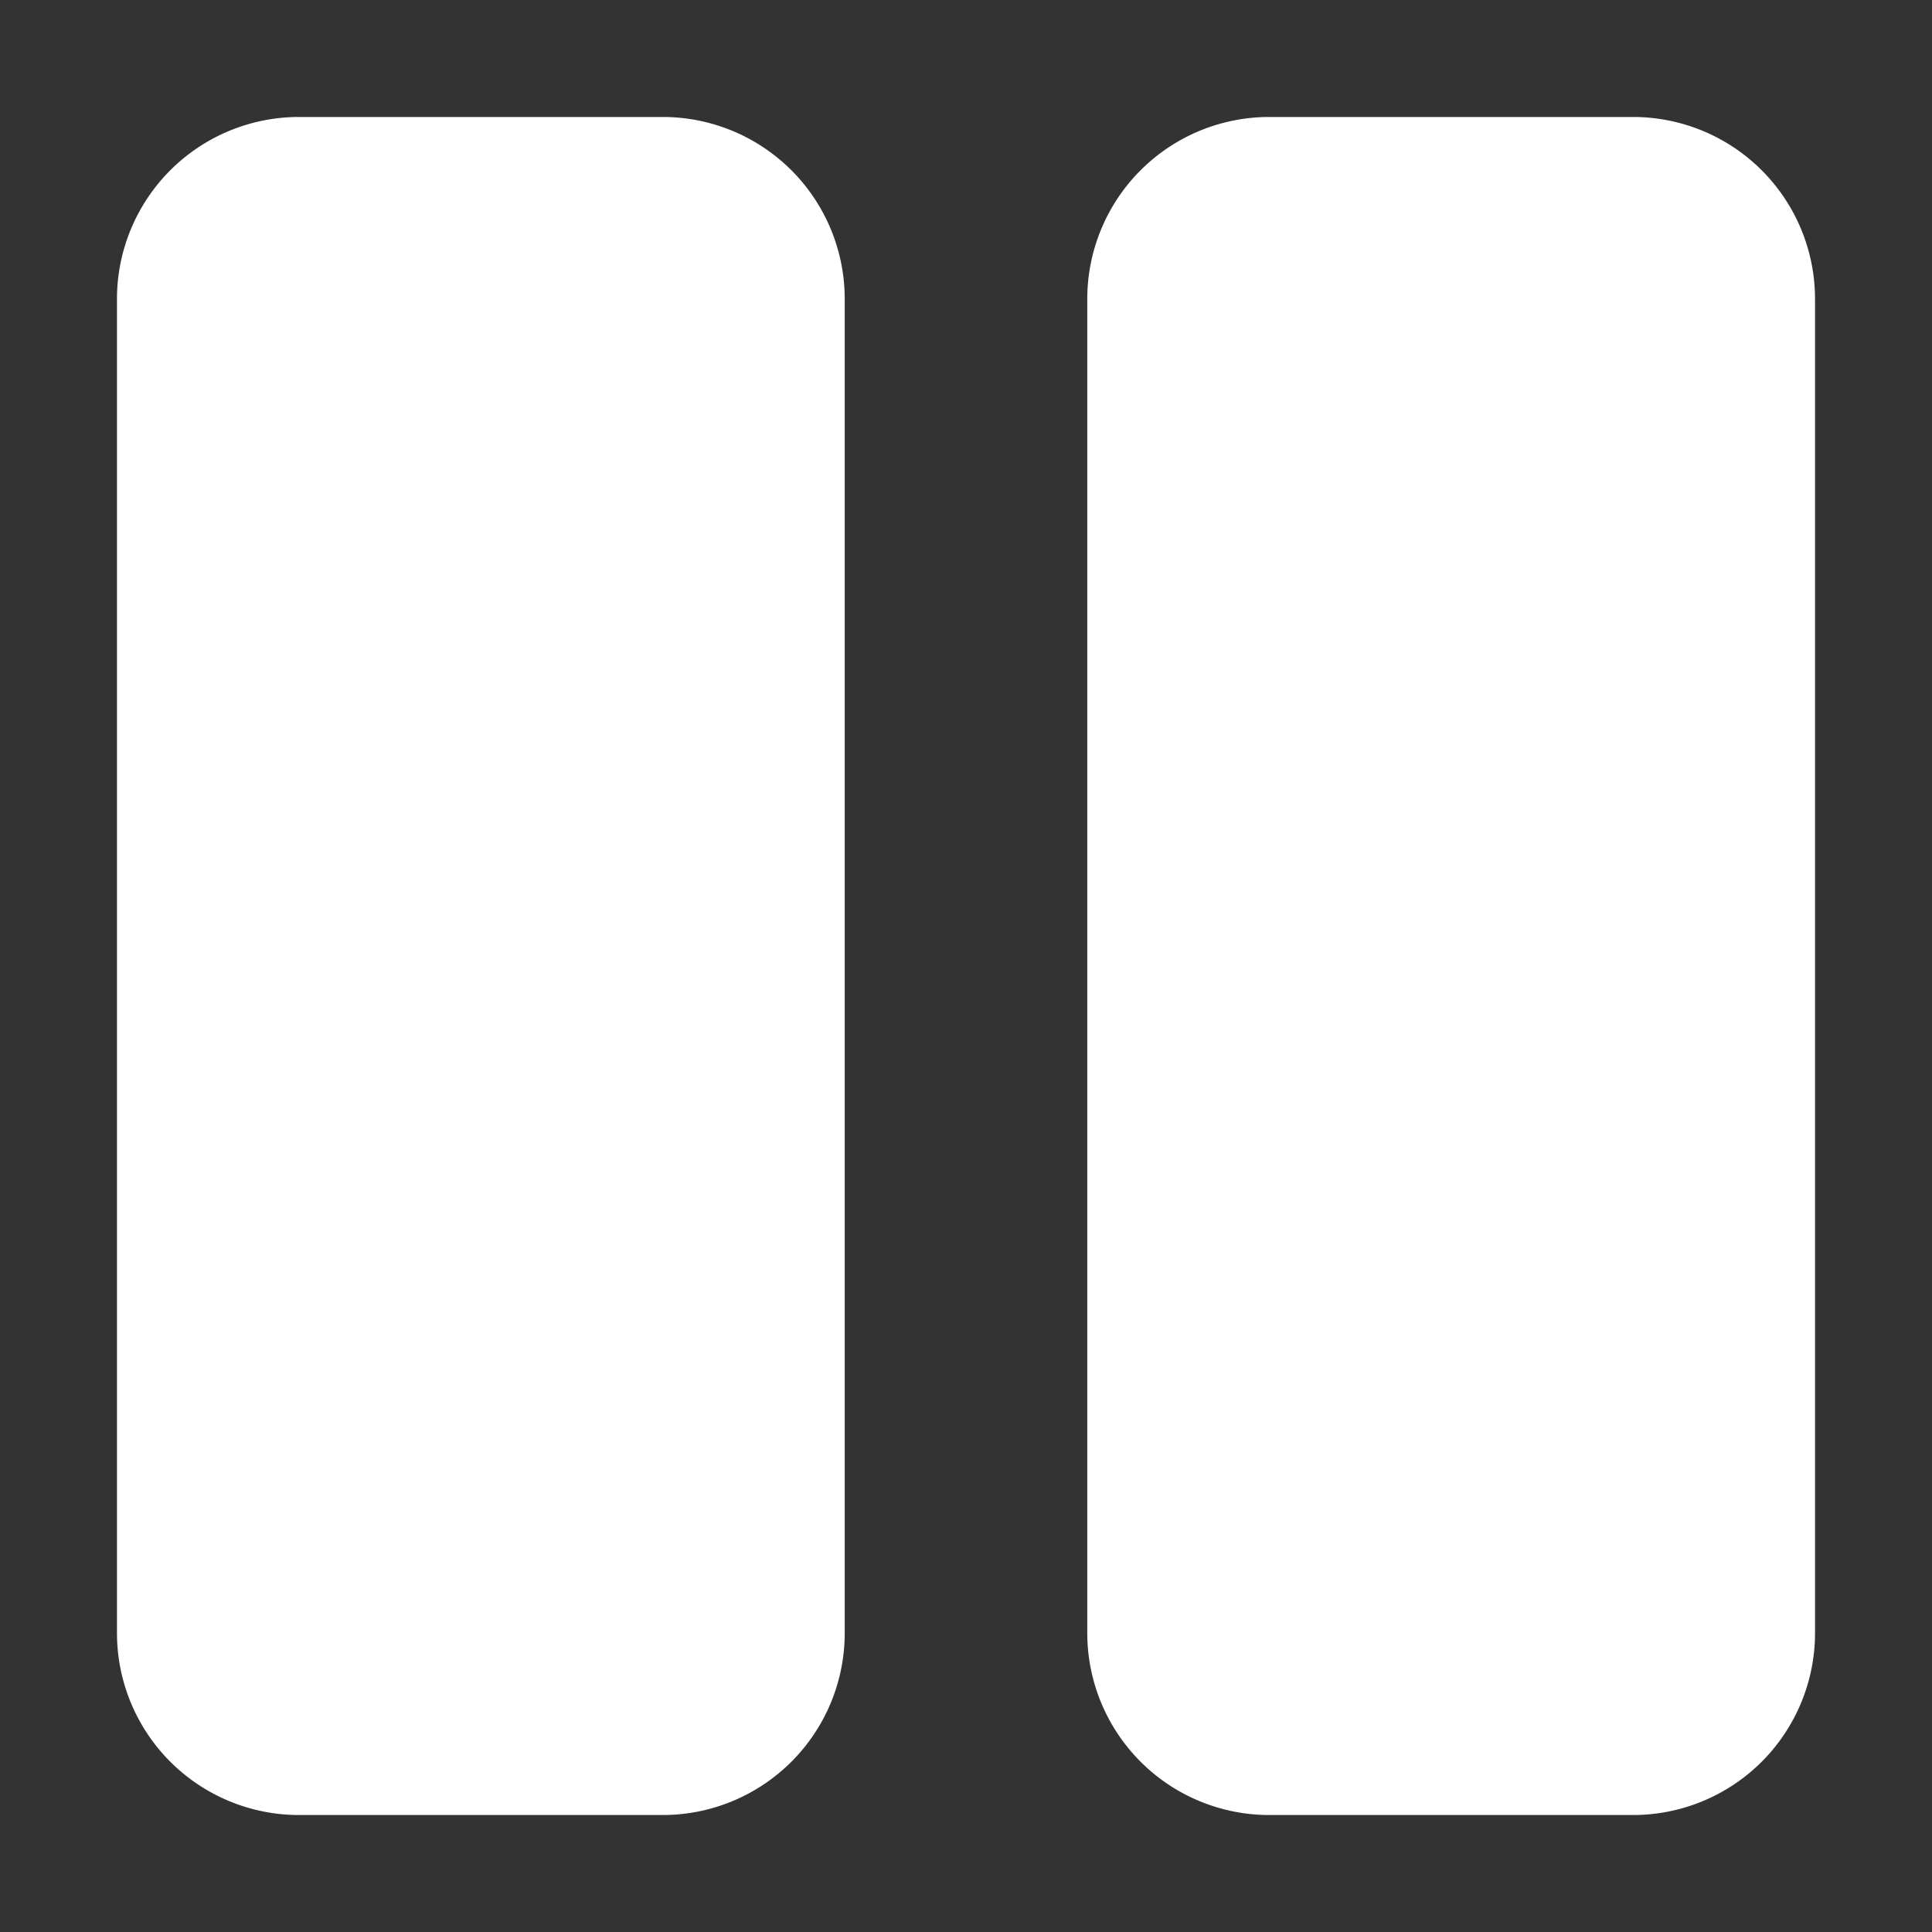 <svg xmlns="http://www.w3.org/2000/svg" viewBox="0 0 512 512"><rect x="0" y="0" width="512" height="512" fill="#333333" stroke="none"/><defs><style>.a{fill:#fff;}</style></defs><title>control-pause</title><path class="a" d="M175.64,481H79.21A48.23,48.23,0,0,1,31,432.79V79.21A48.23,48.23,0,0,1,79.21,31h96.43a48.23,48.23,0,0,1,48.22,48.21V432.79A48.23,48.23,0,0,1,175.64,481ZM481,432.79V79.21A48.23,48.23,0,0,0,432.79,31H336.36a48.23,48.23,0,0,0-48.22,48.21V432.79A48.23,48.23,0,0,0,336.36,481h96.43A48.23,48.23,0,0,0,481,432.79Z"/></svg>